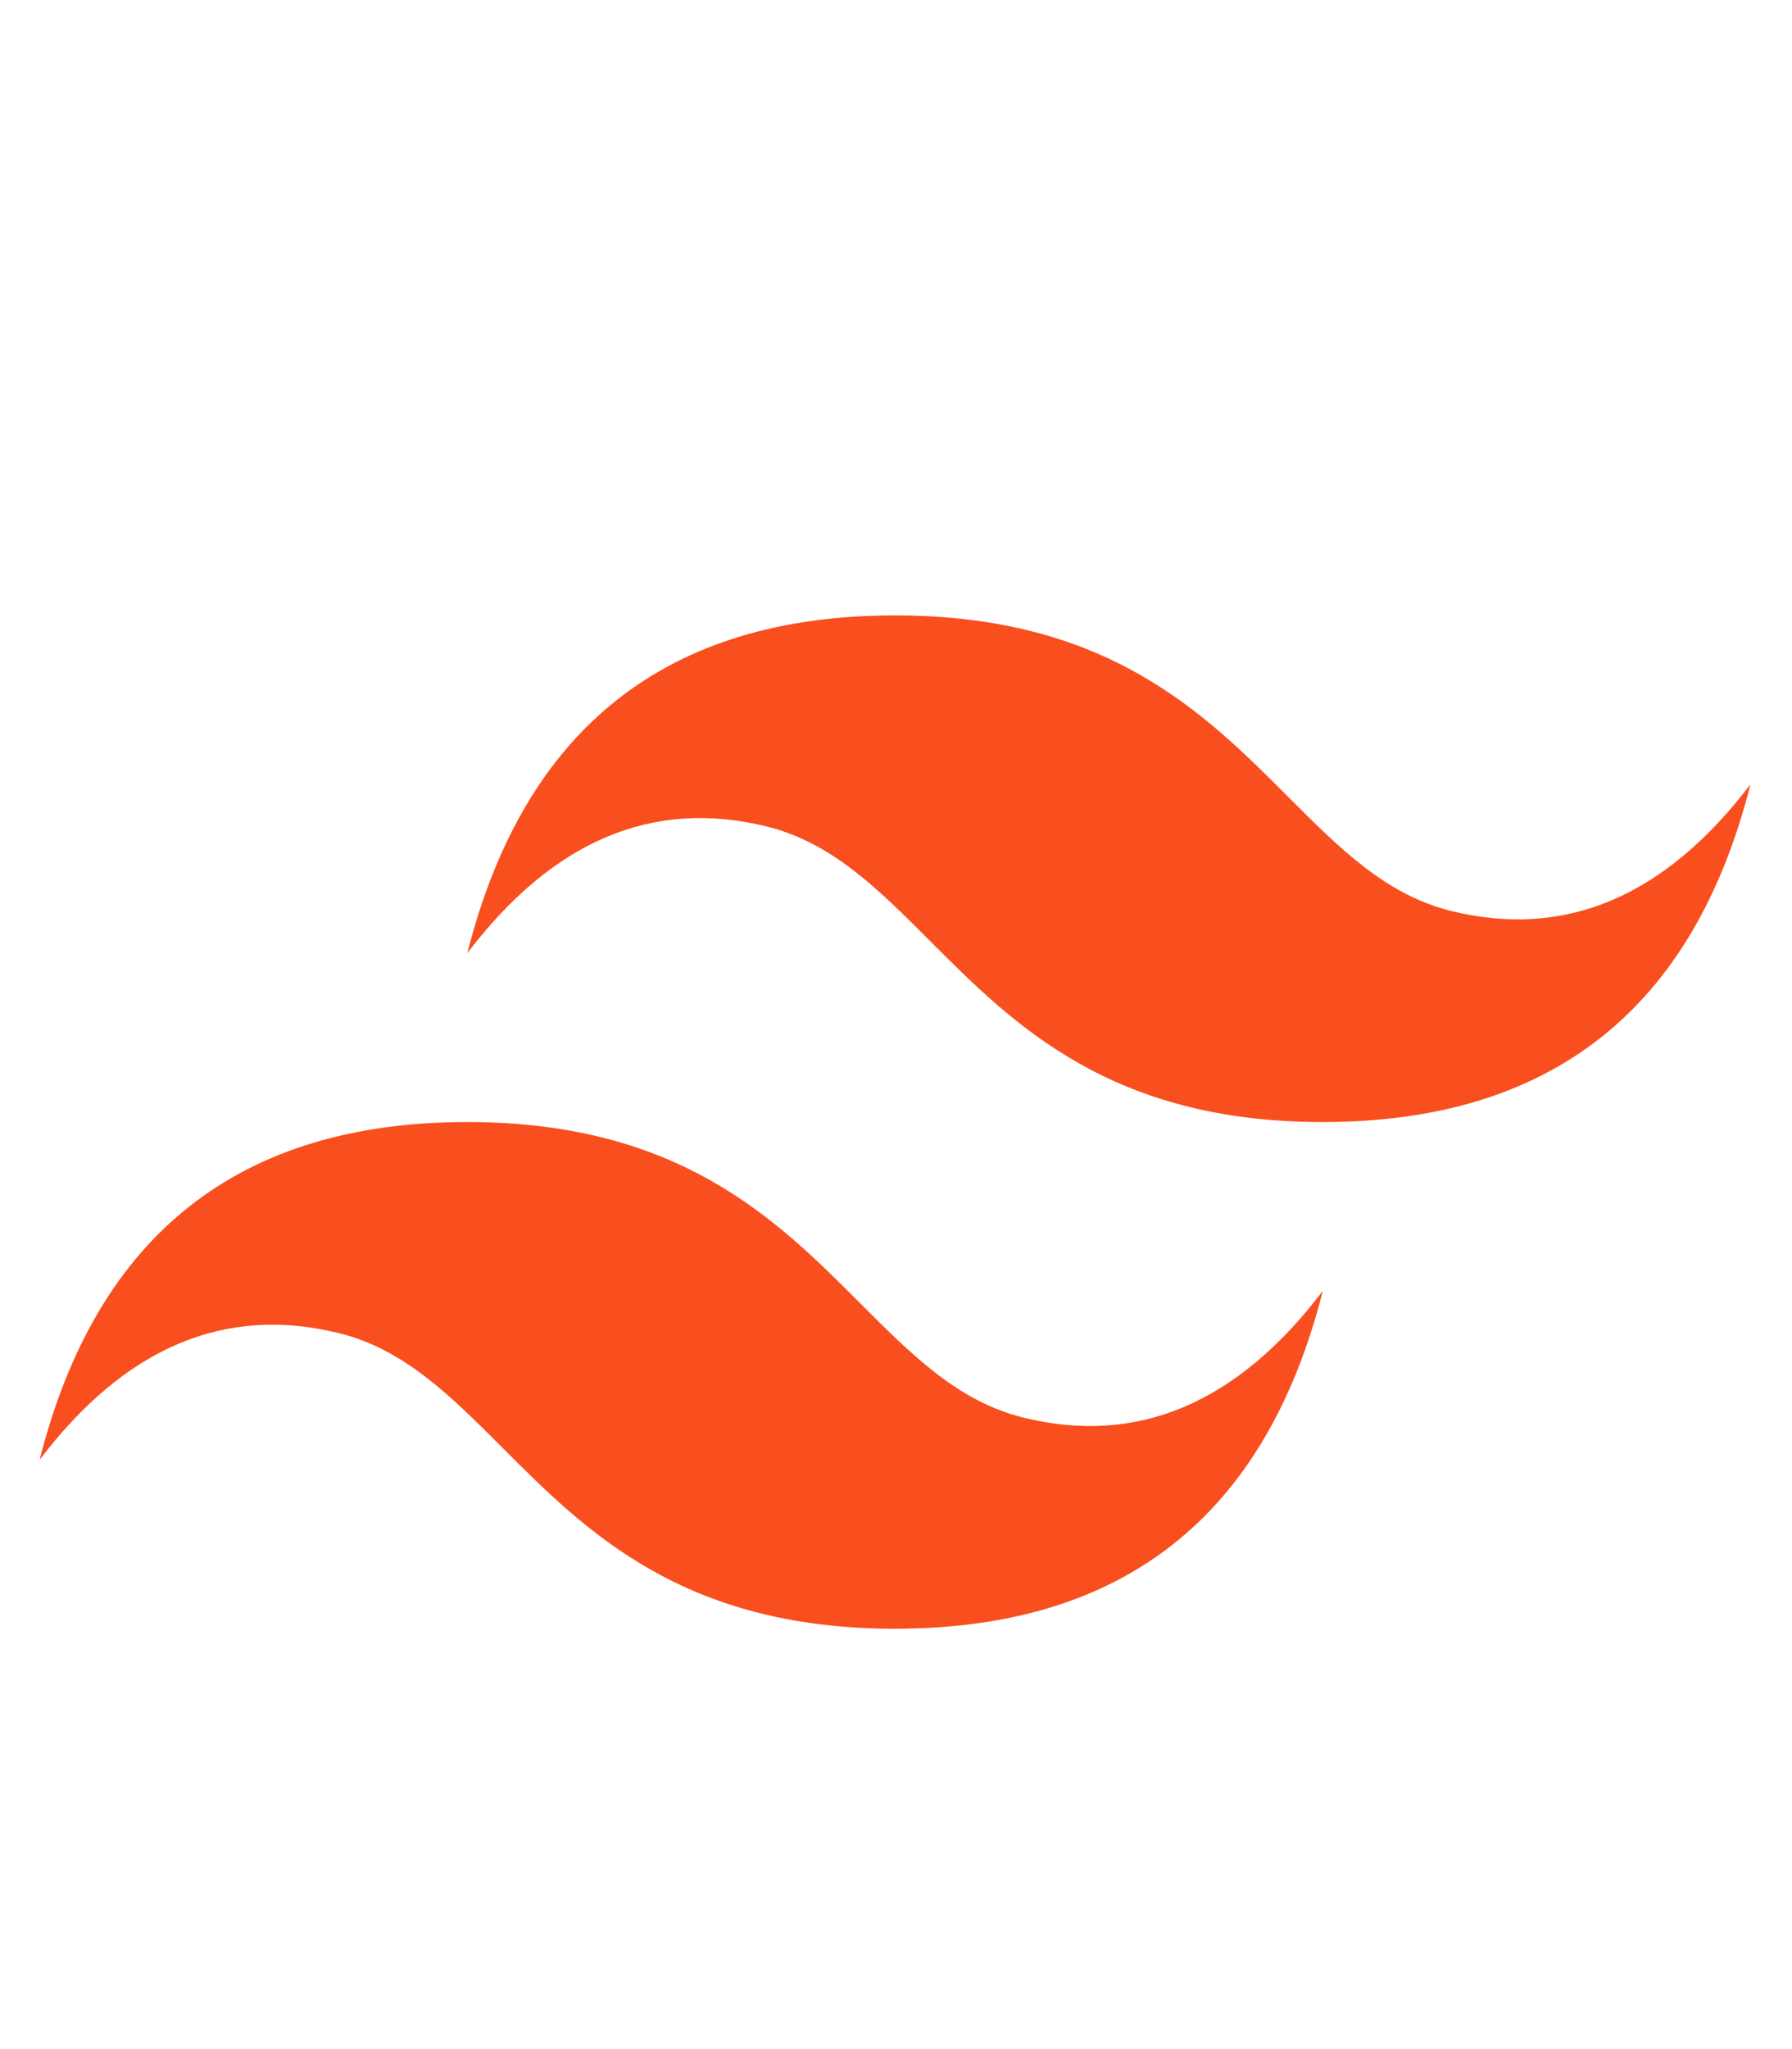 <svg width="56" height="64" viewBox="0 0 56 64" fill="none" xmlns="http://www.w3.org/2000/svg">
<path d="M27.97 19.221C20.842 19.221 16.386 22.738 14.604 29.77C17.278 26.253 20.396 24.935 23.961 25.814C25.995 26.315 27.448 27.771 29.057 29.383C31.677 32.007 34.711 35.045 41.337 35.045C48.465 35.045 52.921 31.528 54.703 24.495C52.029 28.012 48.911 29.331 45.346 28.452C43.313 27.951 41.859 26.495 40.25 24.883C37.63 22.259 34.596 19.221 27.97 19.221ZM14.604 35.045C7.476 35.045 3.02 38.562 1.238 45.595C3.911 42.078 7.03 40.759 10.595 41.639C12.627 42.14 14.082 43.596 15.691 45.207C18.311 47.831 21.345 50.87 27.97 50.87C35.099 50.87 39.555 47.353 41.337 40.32C38.663 43.837 35.545 45.156 31.98 44.276C29.947 43.775 28.493 42.319 26.884 40.708C24.264 38.084 21.23 35.045 14.604 35.045Z" fill="#F94E1E"/>
</svg>
